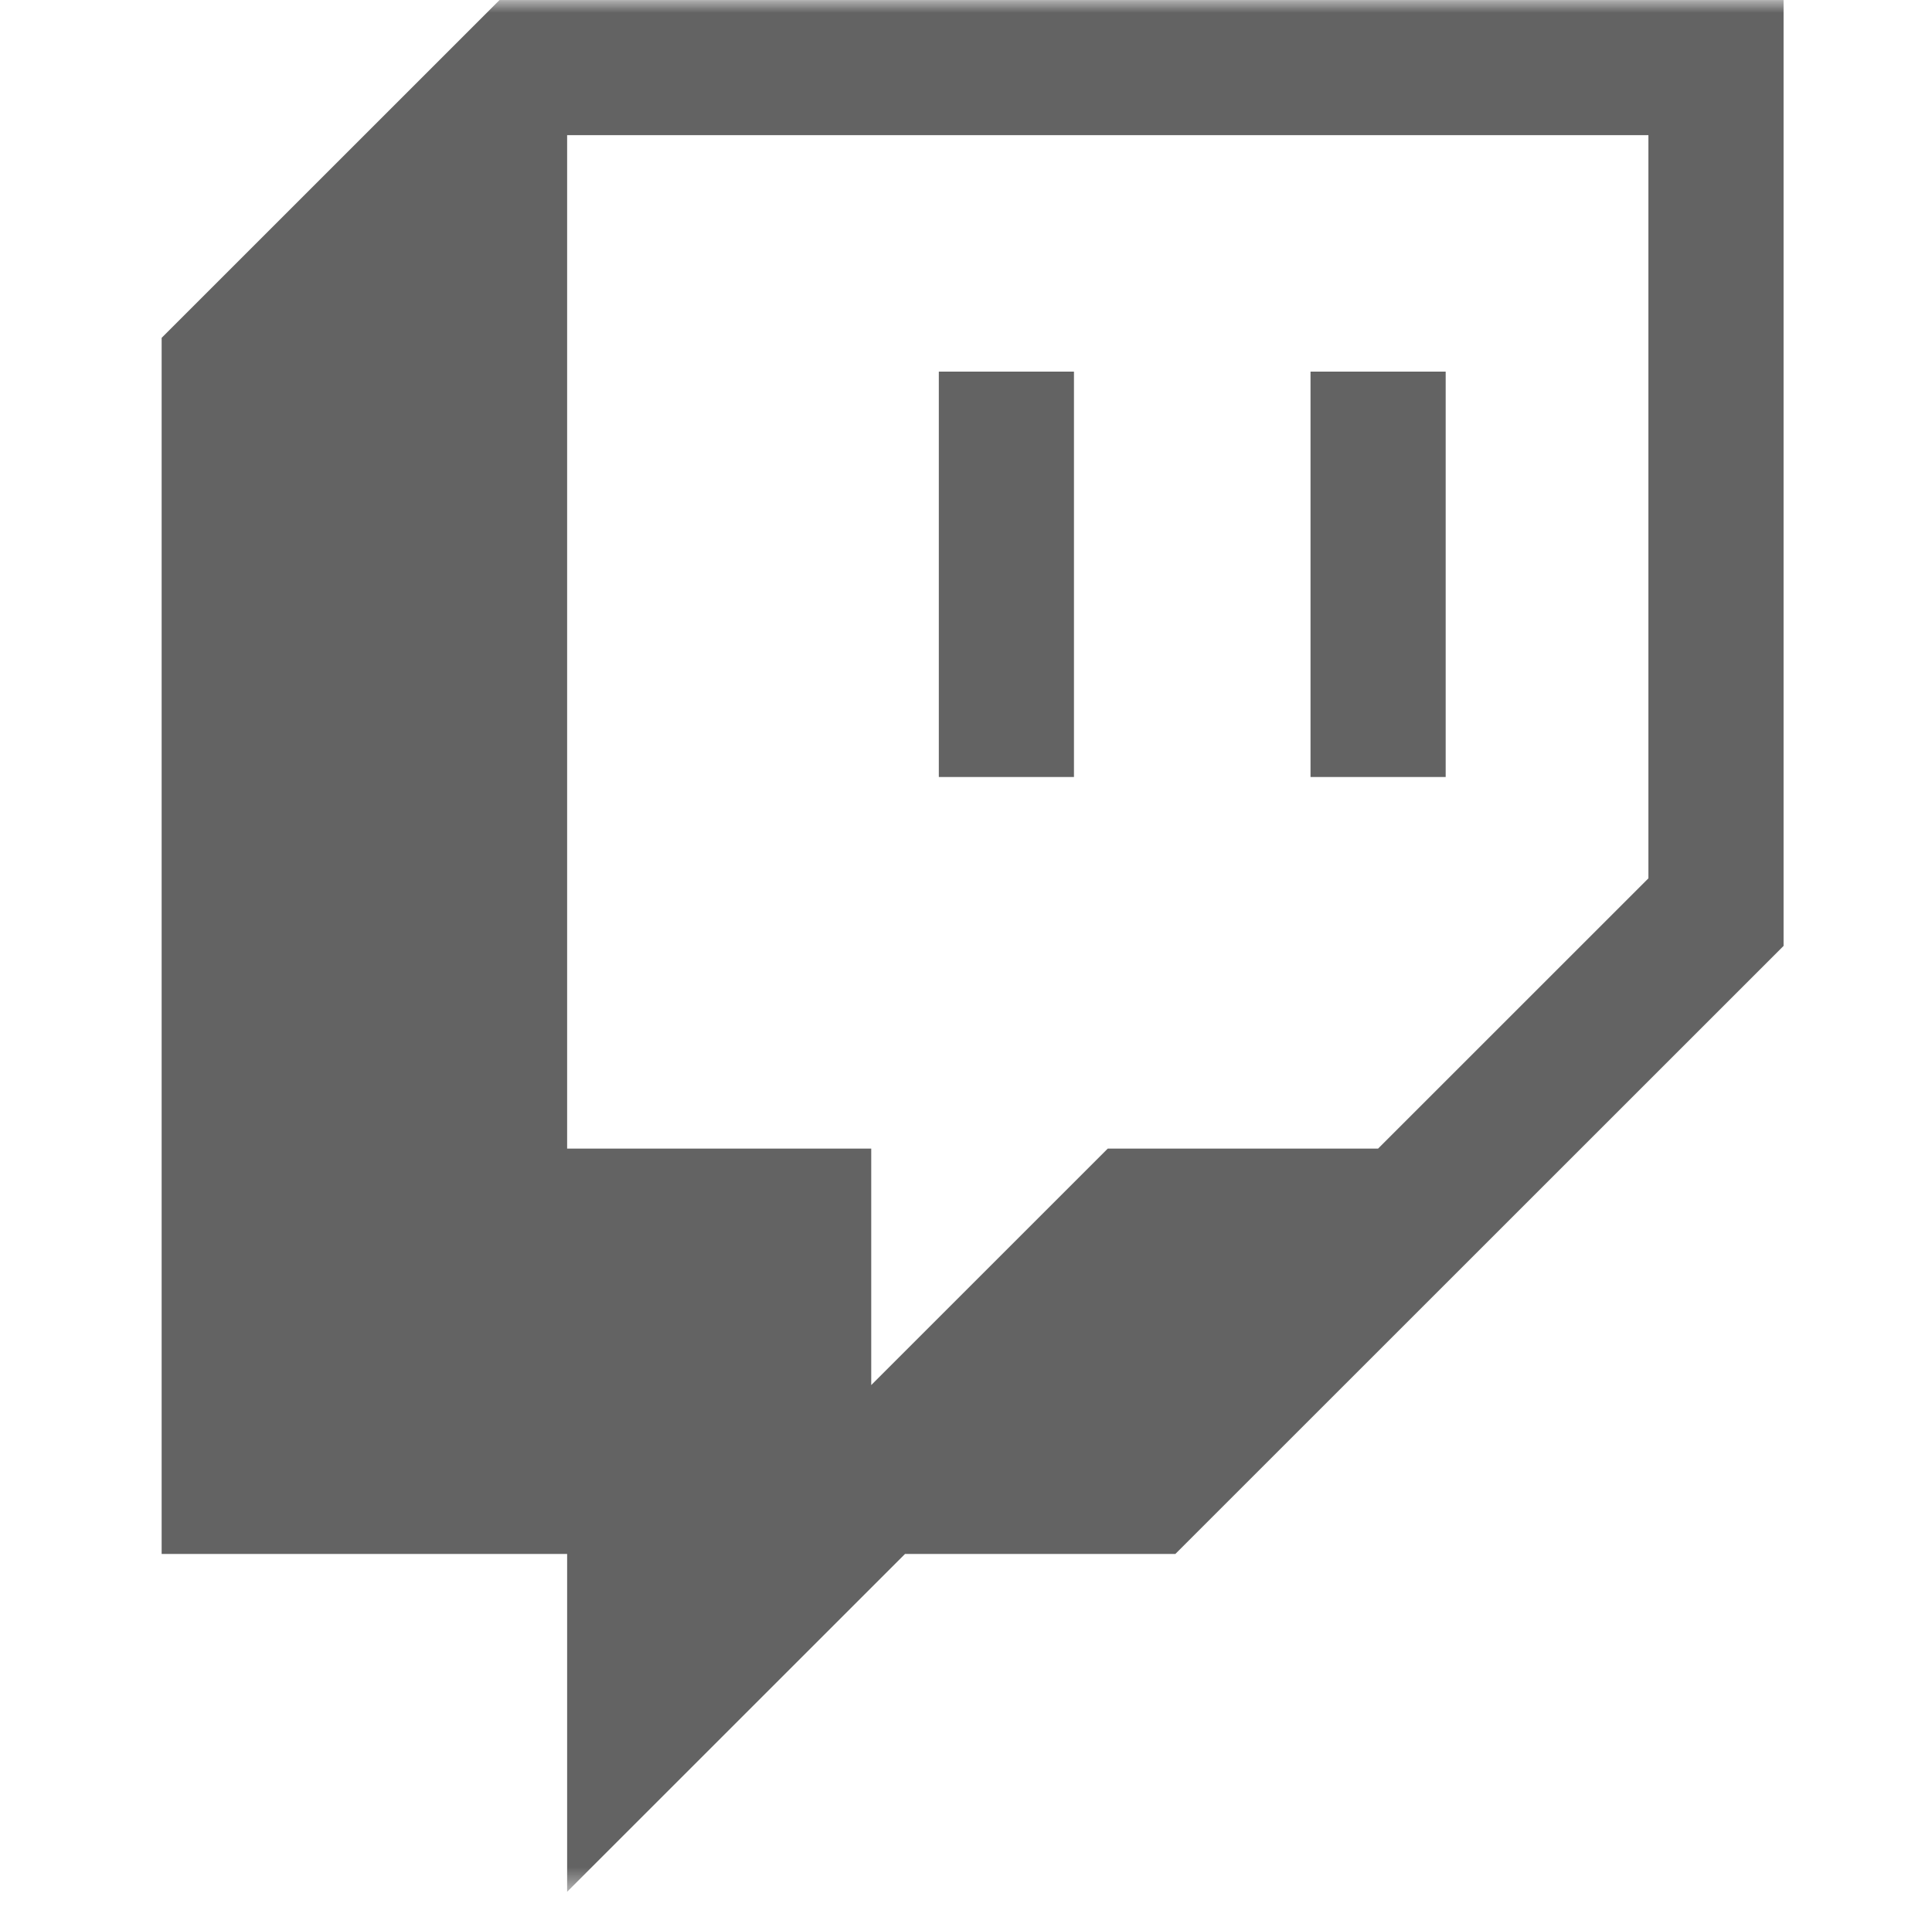 <svg width="75" height="74" viewBox="0 0 75 74" fill="none" xmlns="http://www.w3.org/2000/svg">
<mask id="mask0_128_92" style="mask-type:luminance" maskUnits="userSpaceOnUse" x="1" y="0" width="74" height="74">
<path d="M74.483 0.001H1.026V73.458H74.483V0.001Z" fill="white"/>
</mask>
<g mask="url(#mask0_128_92)">
<path d="M19.392 0.001L6.275 13.118V60.34H22.016V73.458L35.133 60.34H45.627L69.238 36.73V0.001H19.392ZM63.991 34.106L53.497 44.6H43.003L33.821 53.782V44.6H22.016V5.248H63.991V34.106Z" fill="#636363"/>
<path d="M56.121 14.43H50.874V30.171H56.121V14.43Z" fill="#636363"/>
<path d="M41.691 14.43H36.445V30.171H41.691V14.43Z" fill="#636363"/>
</g>
</svg>
